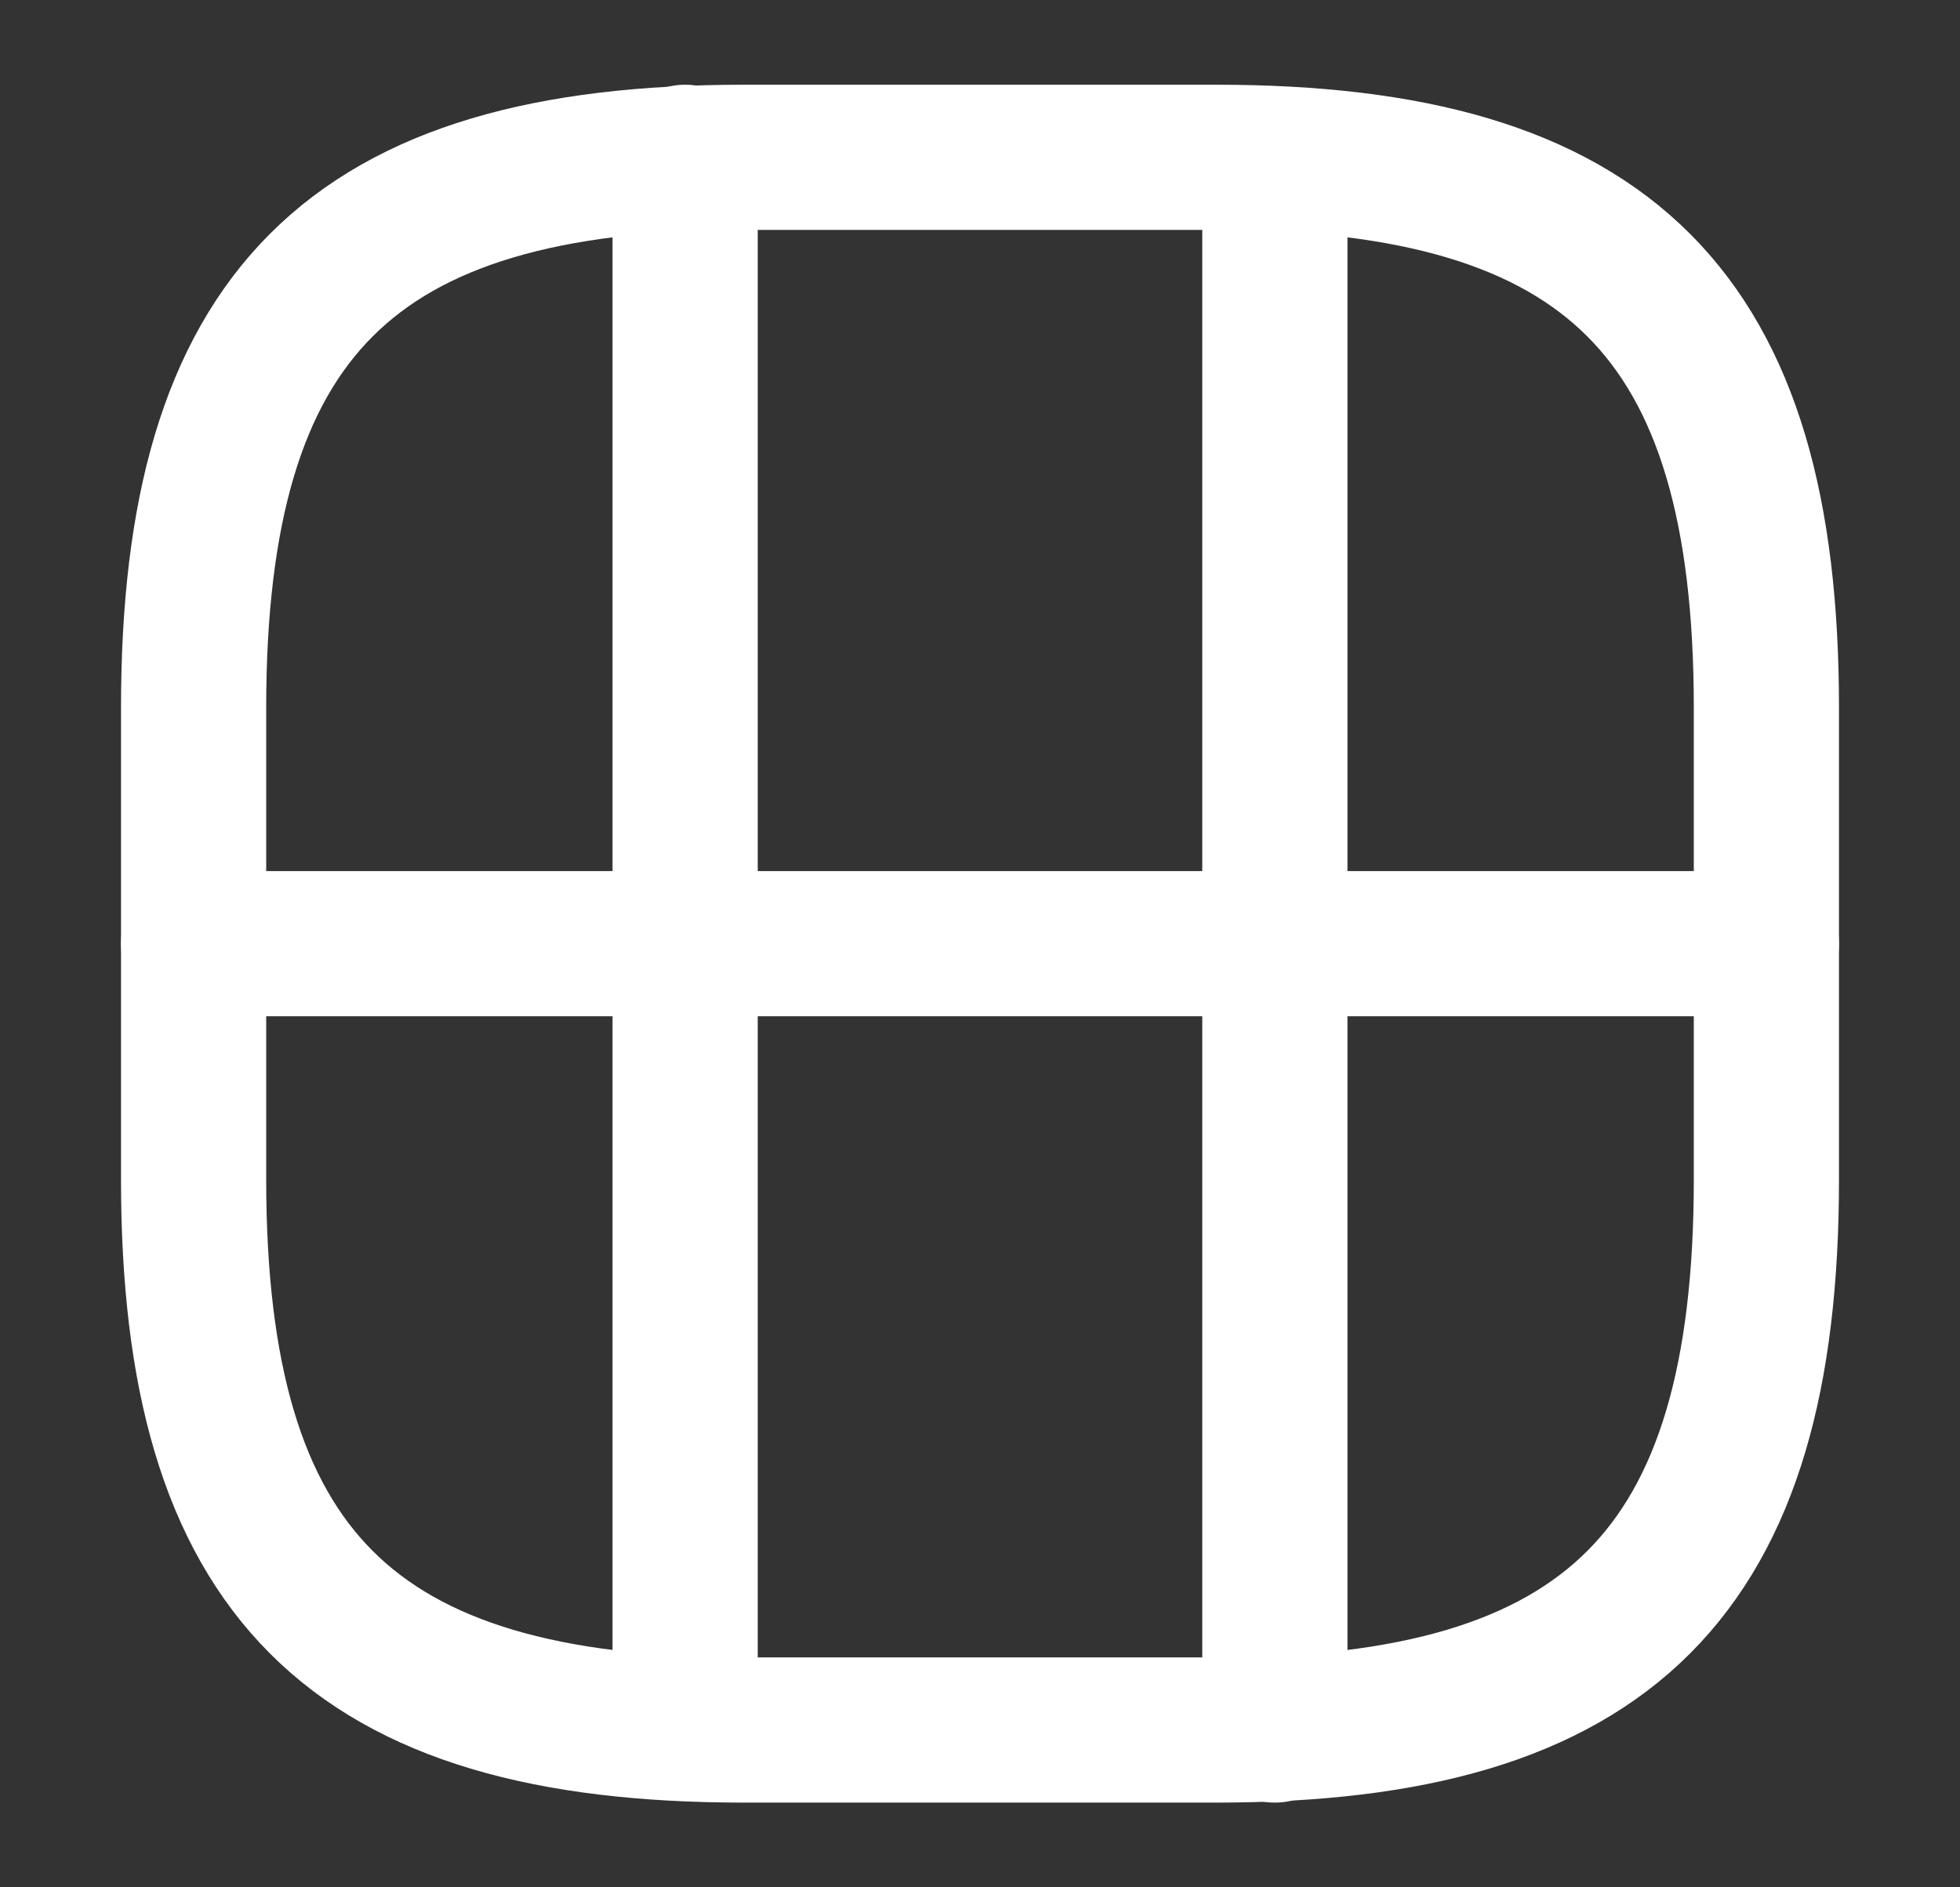 <svg width="27" height="26" viewBox="0 0 27 26" fill="none" xmlns="http://www.w3.org/2000/svg">
<rect x="0" y="0" width="27" height="26" fill="#333333" stroke="none"/>
<path d="M10.25 23.833H16.75C22.167 23.833 24.333 21.667 24.333 16.25V9.75C24.333 4.333 22.167 2.167 16.75 2.167H10.25C4.833 2.167 2.667 4.333 2.667 9.75V16.25C2.667 21.667 4.833 23.833 10.25 23.833Z" stroke="white" stroke-width="2" stroke-linecap="round" stroke-linejoin="round"/>
<path d="M2.667 13H24.333" stroke="white" stroke-width="2" stroke-linecap="round" stroke-linejoin="round"/>
<path d="M9.438 13V23.292" stroke="white" stroke-width="2" stroke-linecap="round" stroke-linejoin="round"/>
<path d="M17.562 23.833V13" stroke="white" stroke-width="2" stroke-linecap="round" stroke-linejoin="round"/>
<path d="M9.438 13V2.167" stroke="white" stroke-width="2" stroke-linecap="round" stroke-linejoin="round"/>
<path d="M17.562 13V2.752" stroke="white" stroke-width="2" stroke-linecap="round" stroke-linejoin="round"/>
</svg>

